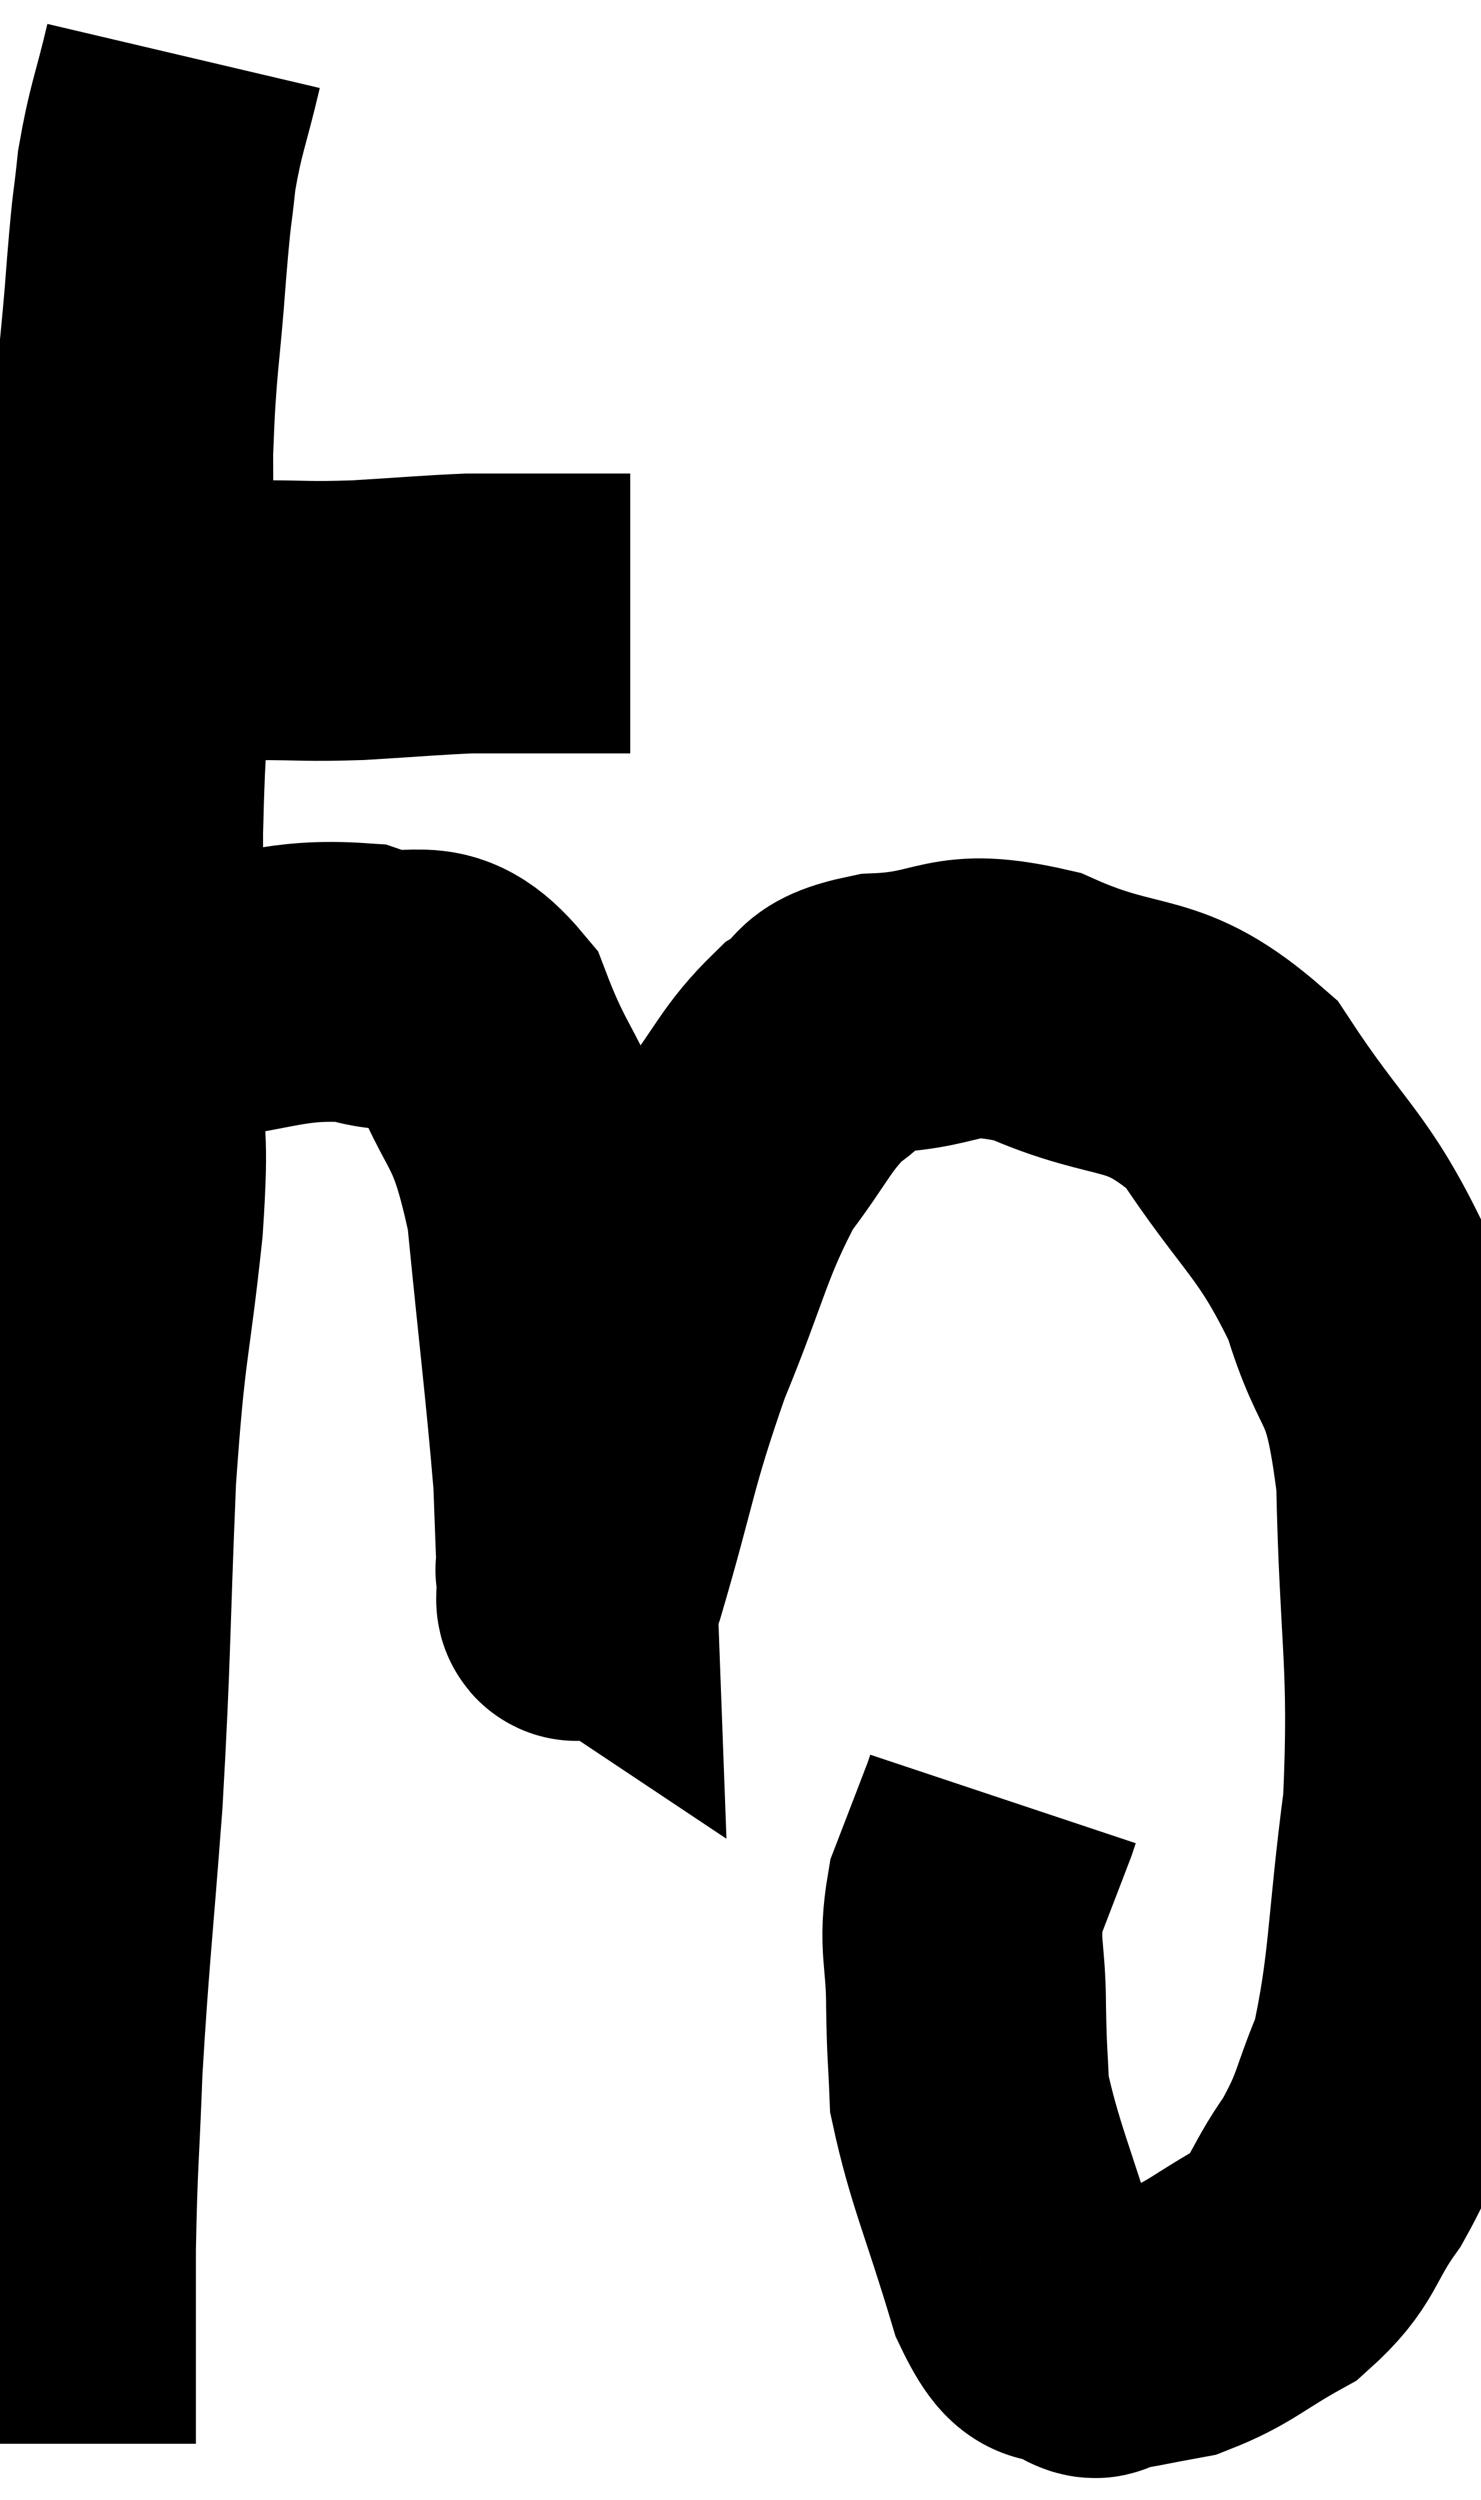 <svg xmlns="http://www.w3.org/2000/svg" viewBox="7.04 0.62 26.46 44.66" width="26.46" height="44.66"><path d="M 9.66 11.7 C 9.93 11.7, 9.705 11.7, 10.2 11.7 C 10.92 11.7, 10.83 11.7, 11.64 11.7 C 12.54 11.7, 12.495 11.73, 13.44 11.7 C 14.43 11.64, 14.73 11.61, 15.42 11.58 C 15.81 11.58, 15.735 11.58, 16.2 11.58 C 16.74 11.58, 16.875 11.58, 17.28 11.58 C 17.55 11.58, 17.61 11.58, 17.82 11.58 C 17.97 11.58, 18 11.58, 18.12 11.58 L 18.3 11.58" fill="none" stroke="black" stroke-width="5"></path><path d="M 10.32 1.62 C 10.08 2.64, 10.005 2.715, 9.84 3.66 C 9.75 4.53, 9.765 4.14, 9.66 5.4 C 9.54 7.05, 9.48 7.02, 9.42 8.7 C 9.42 10.41, 9.465 10.425, 9.42 12.12 C 9.33 13.8, 9.285 13.56, 9.24 15.48 C 9.24 17.64, 9.24 18.045, 9.24 19.8 C 9.24 21.15, 9.36 20.7, 9.24 22.5 C 9 24.75, 8.94 24.435, 8.76 27 C 8.64 29.88, 8.67 30.12, 8.52 32.76 C 8.34 35.16, 8.28 35.55, 8.16 37.56 C 8.1 39.18, 8.07 39.21, 8.04 40.8 C 8.04 42.36, 8.04 43.05, 8.04 43.92 C 8.04 44.1, 8.04 44.19, 8.04 44.28 L 8.04 44.28" fill="none" stroke="black" stroke-width="5"></path><path d="M 9.48 18.6 C 9.84 18.57, 9.21 18.645, 10.2 18.54 C 11.82 18.36, 12.105 18.09, 13.44 18.18 C 14.49 18.54, 14.7 17.895, 15.54 18.9 C 16.17 20.55, 16.365 20.16, 16.8 22.2 C 17.04 24.63, 17.145 25.44, 17.28 27.06 C 17.31 27.87, 17.325 28.275, 17.34 28.68 C 17.34 28.68, 17.295 28.65, 17.34 28.68 C 17.43 28.74, 17.175 29.79, 17.52 28.8 C 18.12 26.76, 18.06 26.61, 18.72 24.72 C 19.44 22.98, 19.455 22.56, 20.16 21.24 C 20.85 20.34, 20.895 20.07, 21.54 19.44 C 22.14 19.08, 21.735 18.93, 22.74 18.72 C 24.15 18.66, 23.985 18.24, 25.56 18.6 C 27.3 19.38, 27.6 18.9, 29.04 20.16 C 30.18 21.9, 30.495 21.915, 31.32 23.64 C 31.83 25.35, 32.055 24.75, 32.34 27.06 C 32.4 29.97, 32.58 30.285, 32.46 32.88 C 32.16 35.16, 32.22 35.805, 31.86 37.44 C 31.44 38.43, 31.53 38.505, 31.02 39.42 C 30.42 40.26, 30.555 40.44, 29.82 41.1 C 28.95 41.58, 28.845 41.76, 28.08 42.06 C 27.42 42.18, 27.18 42.24, 26.76 42.3 C 26.58 42.3, 26.745 42.51, 26.4 42.3 C 25.89 41.88, 25.89 42.525, 25.38 41.46 C 24.87 39.75, 24.63 39.285, 24.36 38.04 C 24.33 37.26, 24.315 37.365, 24.3 36.48 C 24.3 35.49, 24.15 35.385, 24.3 34.5 C 24.6 33.72, 24.735 33.375, 24.9 32.94 L 24.96 32.76" fill="none" stroke="black" stroke-width="5"></path></svg>